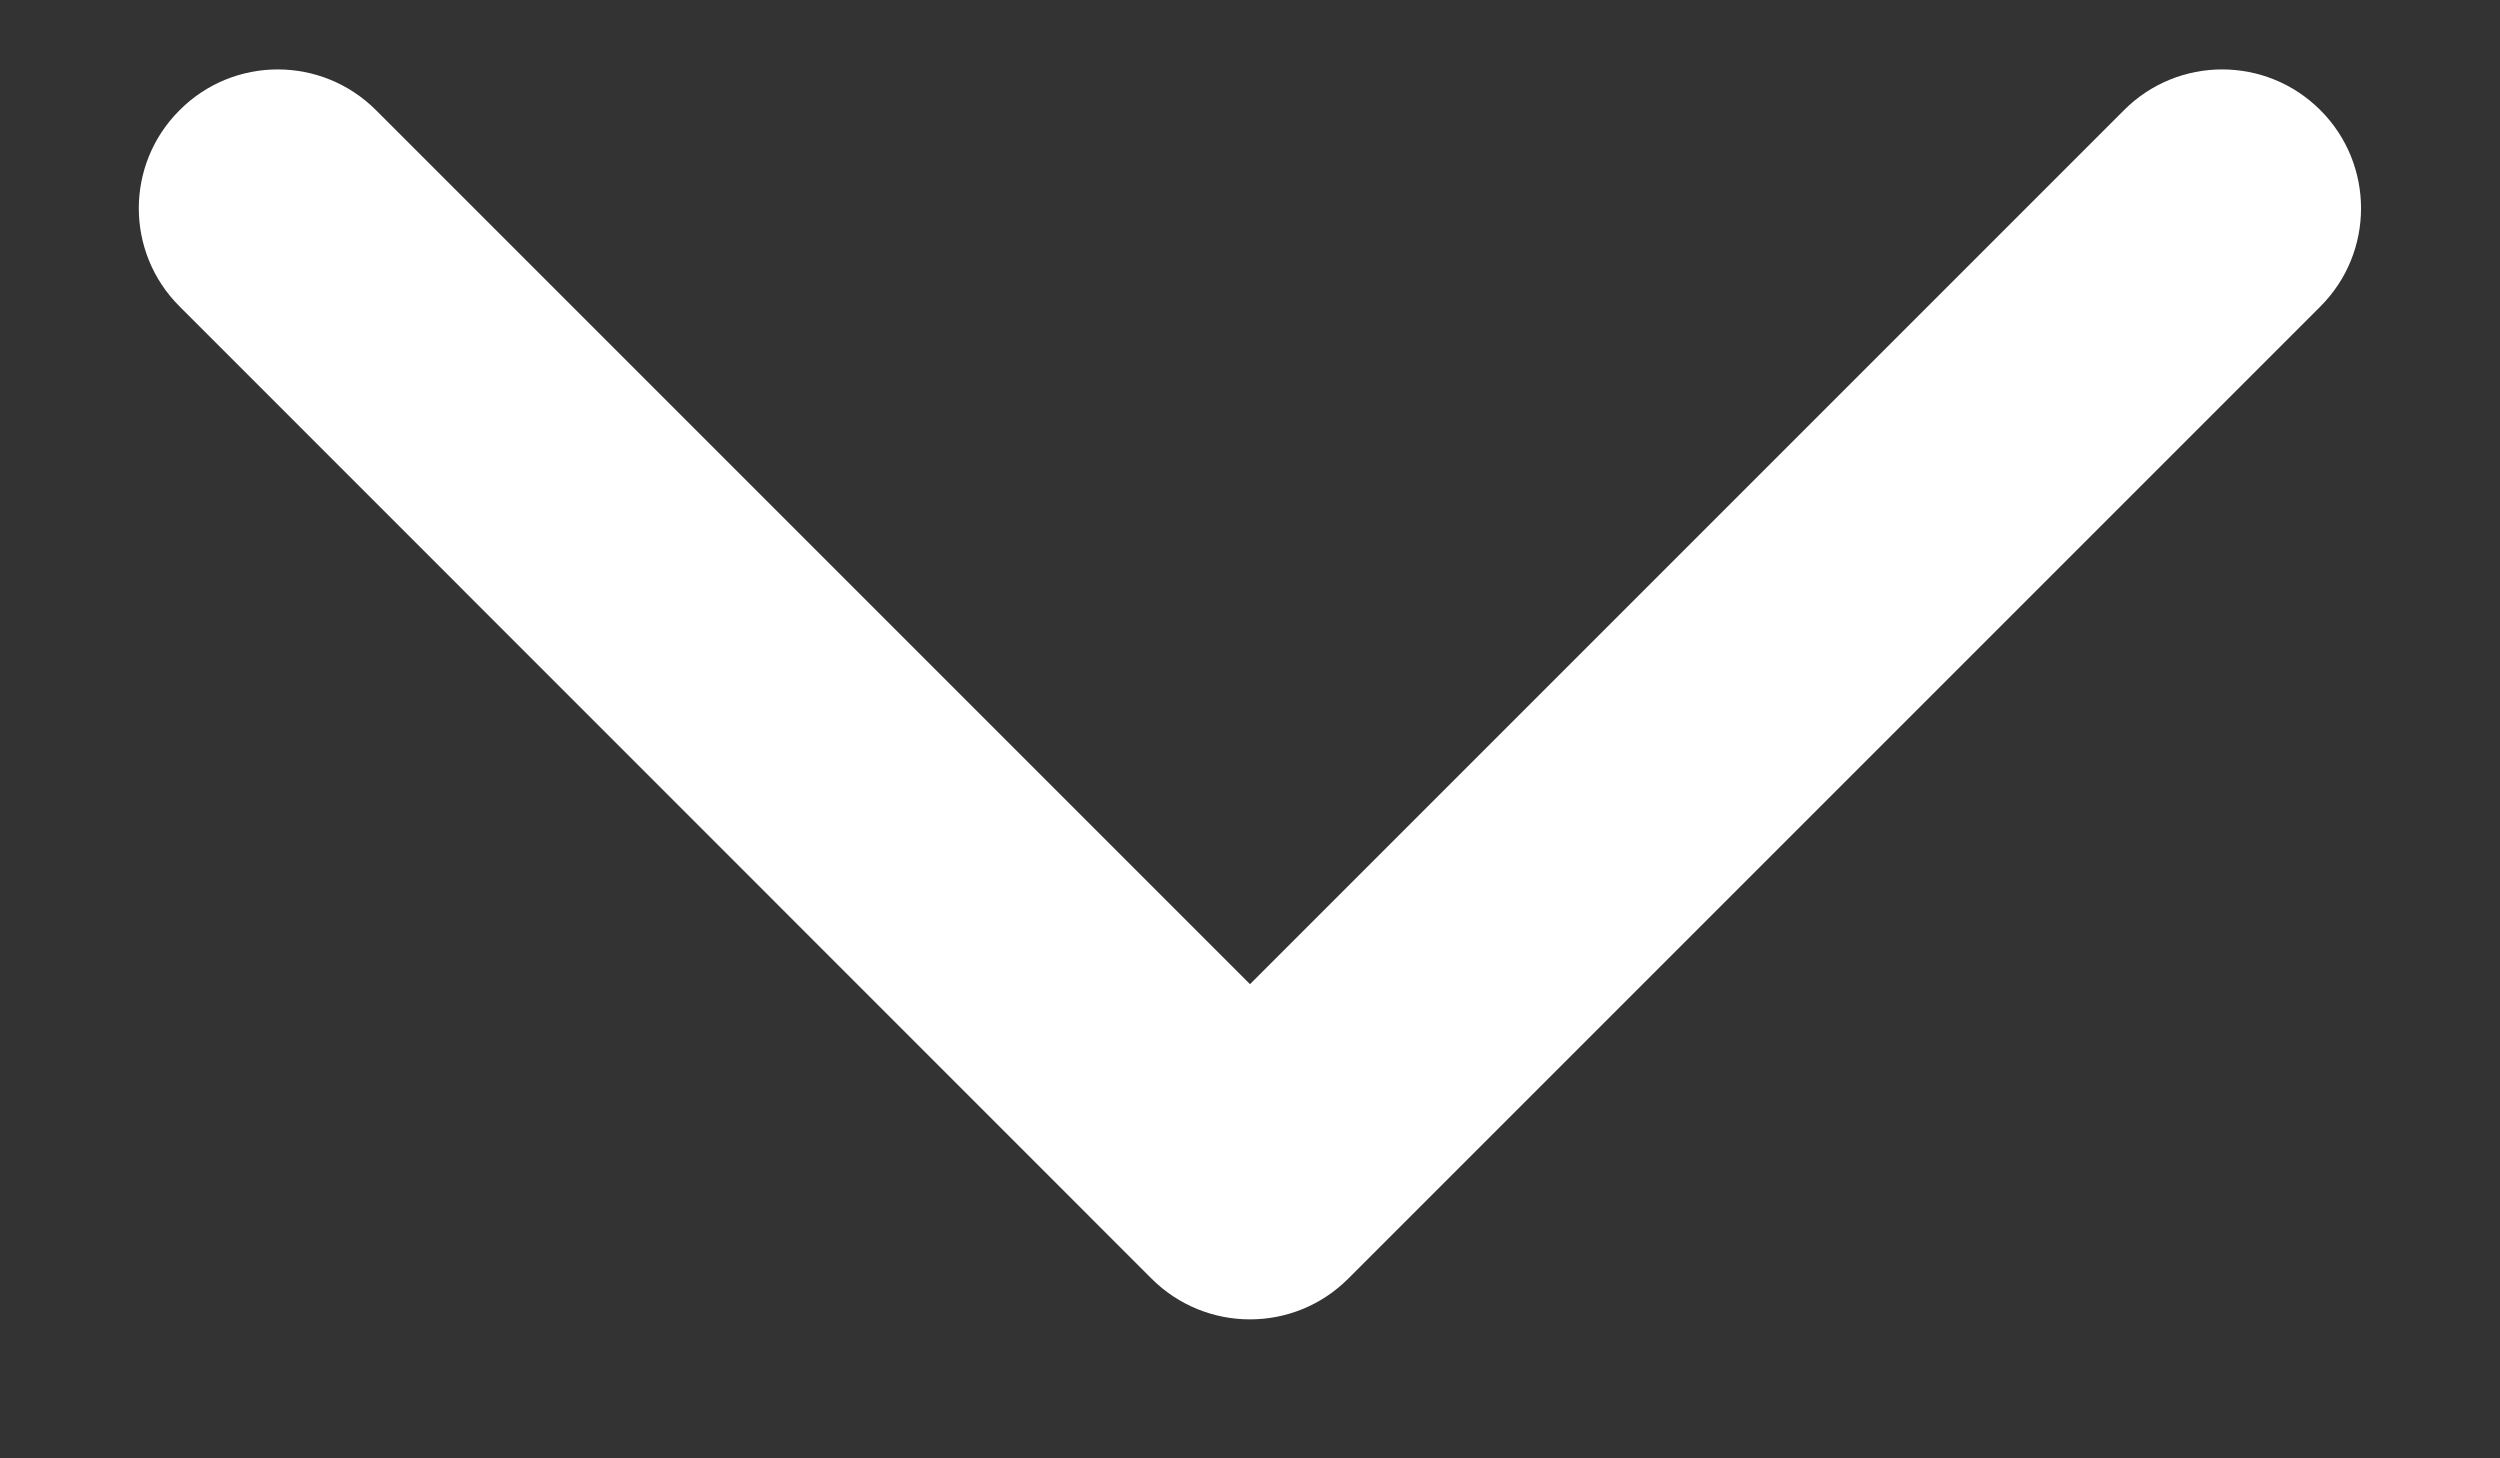 <svg width="12" height="7" viewBox="0 0 12 7" fill="none" xmlns="http://www.w3.org/2000/svg">
<rect x="0" y="0" width="12" height="7" fill="#333333" stroke="none"/>
<path fill-rule="evenodd" clip-rule="evenodd" d="M0.862 0.529C1.122 0.268 1.544 0.268 1.805 0.529L6 4.724L10.195 0.529C10.455 0.268 10.878 0.268 11.138 0.529C11.398 0.789 11.398 1.211 11.138 1.471L6.471 6.138C6.211 6.398 5.789 6.398 5.528 6.138L0.862 1.471C0.601 1.211 0.601 0.789 0.862 0.529Z" fill="white"/>
</svg>
